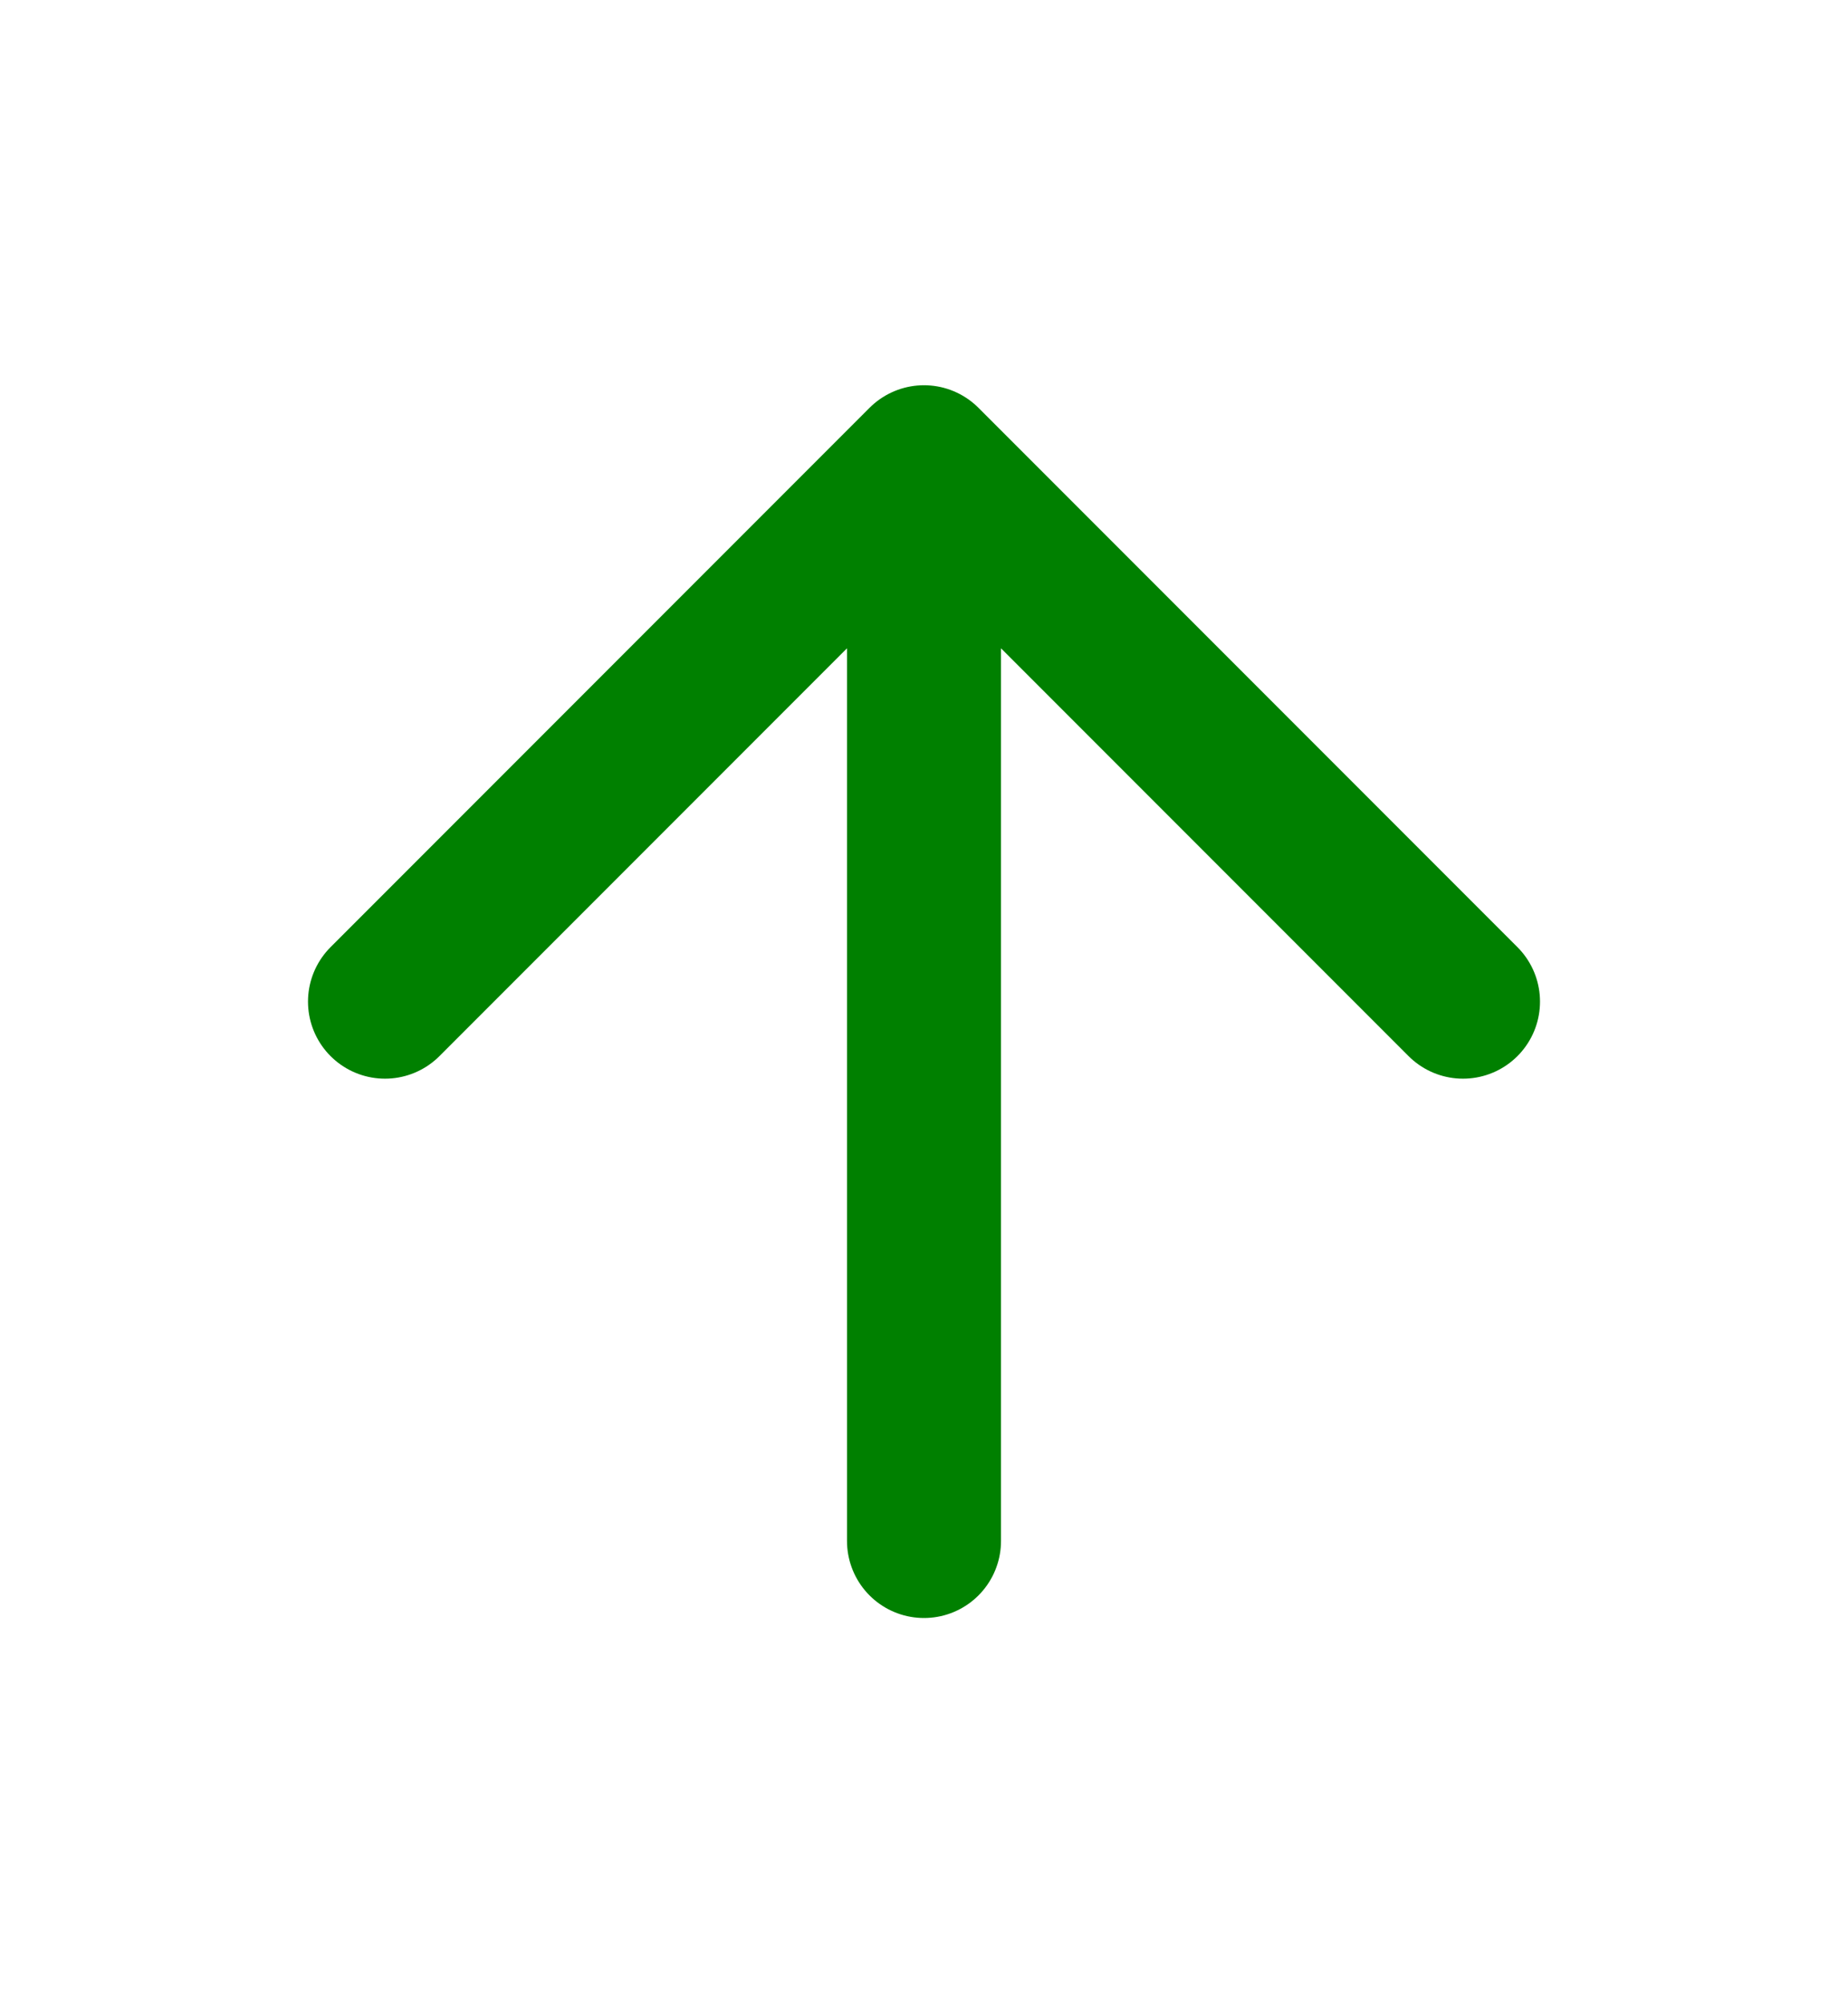 <svg width="12" height="13" viewBox="0 0 12 13" fill="none" xmlns="http://www.w3.org/2000/svg">
<path d="M6 10L6 3M6 3L2.5 6.5M6 3L9.5 6.5" stroke="#008000" stroke-linecap="round" stroke-linejoin="round"/>
</svg>
